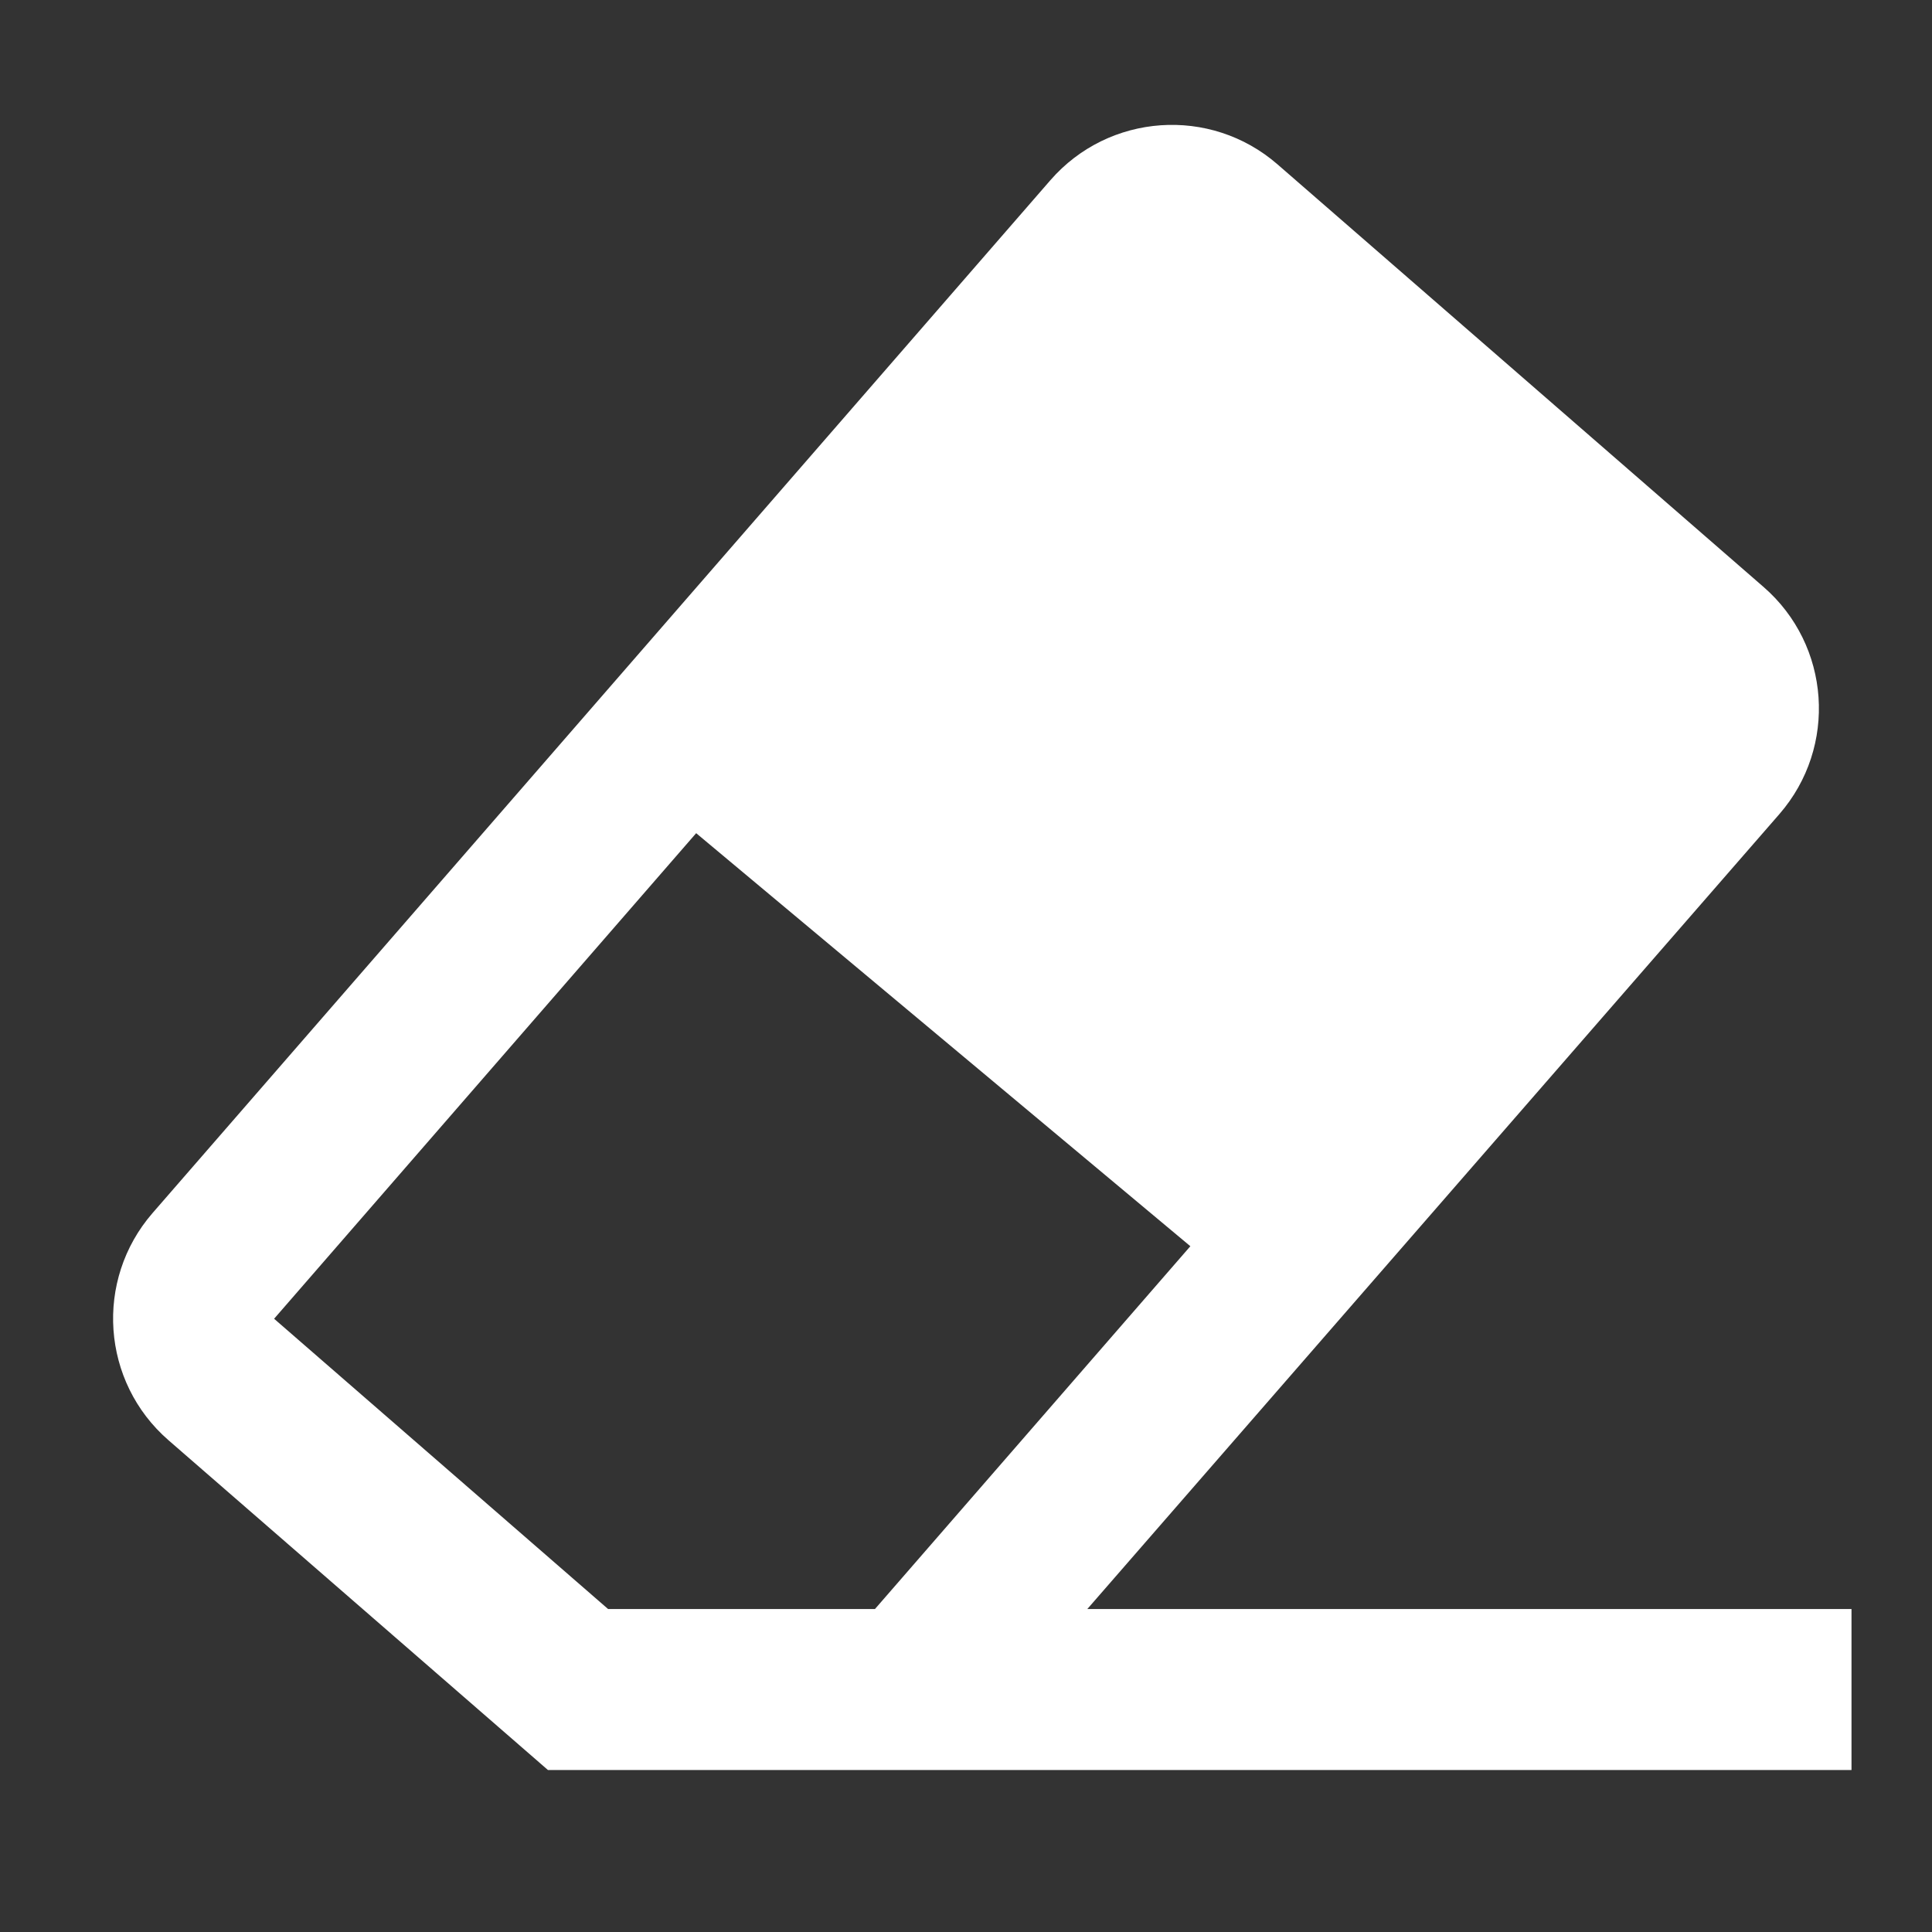 <?xml version="1.0" encoding="UTF-8"?>
<svg width="24px" height="24px" viewBox="0 0 24 24" version="1.1" xmlns="http://www.w3.org/2000/svg" xmlns:xlink="http://www.w3.org/1999/xlink">
    <rect x="0" y="0" width="24" height="24" fill="#333333" stroke="none"/>
    <!-- Generator: Sketch 52.5 (67469) - http://www.bohemiancoding.com/sketch -->
    <title>Atoms/Icons/Tools/Eraser</title>
    <desc>Created with Sketch.</desc>
    <defs>
        <path d="M17.787,18.481 L11.648,13.35 L6.405,19.382 L10.554,22.988 L13.869,22.988 L17.787,18.481 Z M16.507,22.988 L26,22.988 L26,24.988 L10,24.988 L9.807,24.988 L5.093,20.891 C4.259,20.166 4.171,18.903 4.895,18.069 L16.048,5.239 C16.773,4.406 18.036,4.317 18.87,5.042 L24.907,10.291 C25.741,11.015 25.829,12.278 25.105,13.112 L16.507,22.988 Z" id="path-1"></path>
    </defs>
    <g id="Symbols" stroke="none" stroke-width="1" fill="none" fill-rule="evenodd">
        <g id="Atoms/Icons/Tools/Eraser" transform="translate(-3, -3)">
            <mask id="mask-2" fill="white">
                <use xlink:href="#path-1"></use>
            </mask>
            <use id="Combined-Shape" fill="#ffffff" fill-rule="nonzero" xlink:href="#path-1"></use>
        </g>
    </g>
</svg>